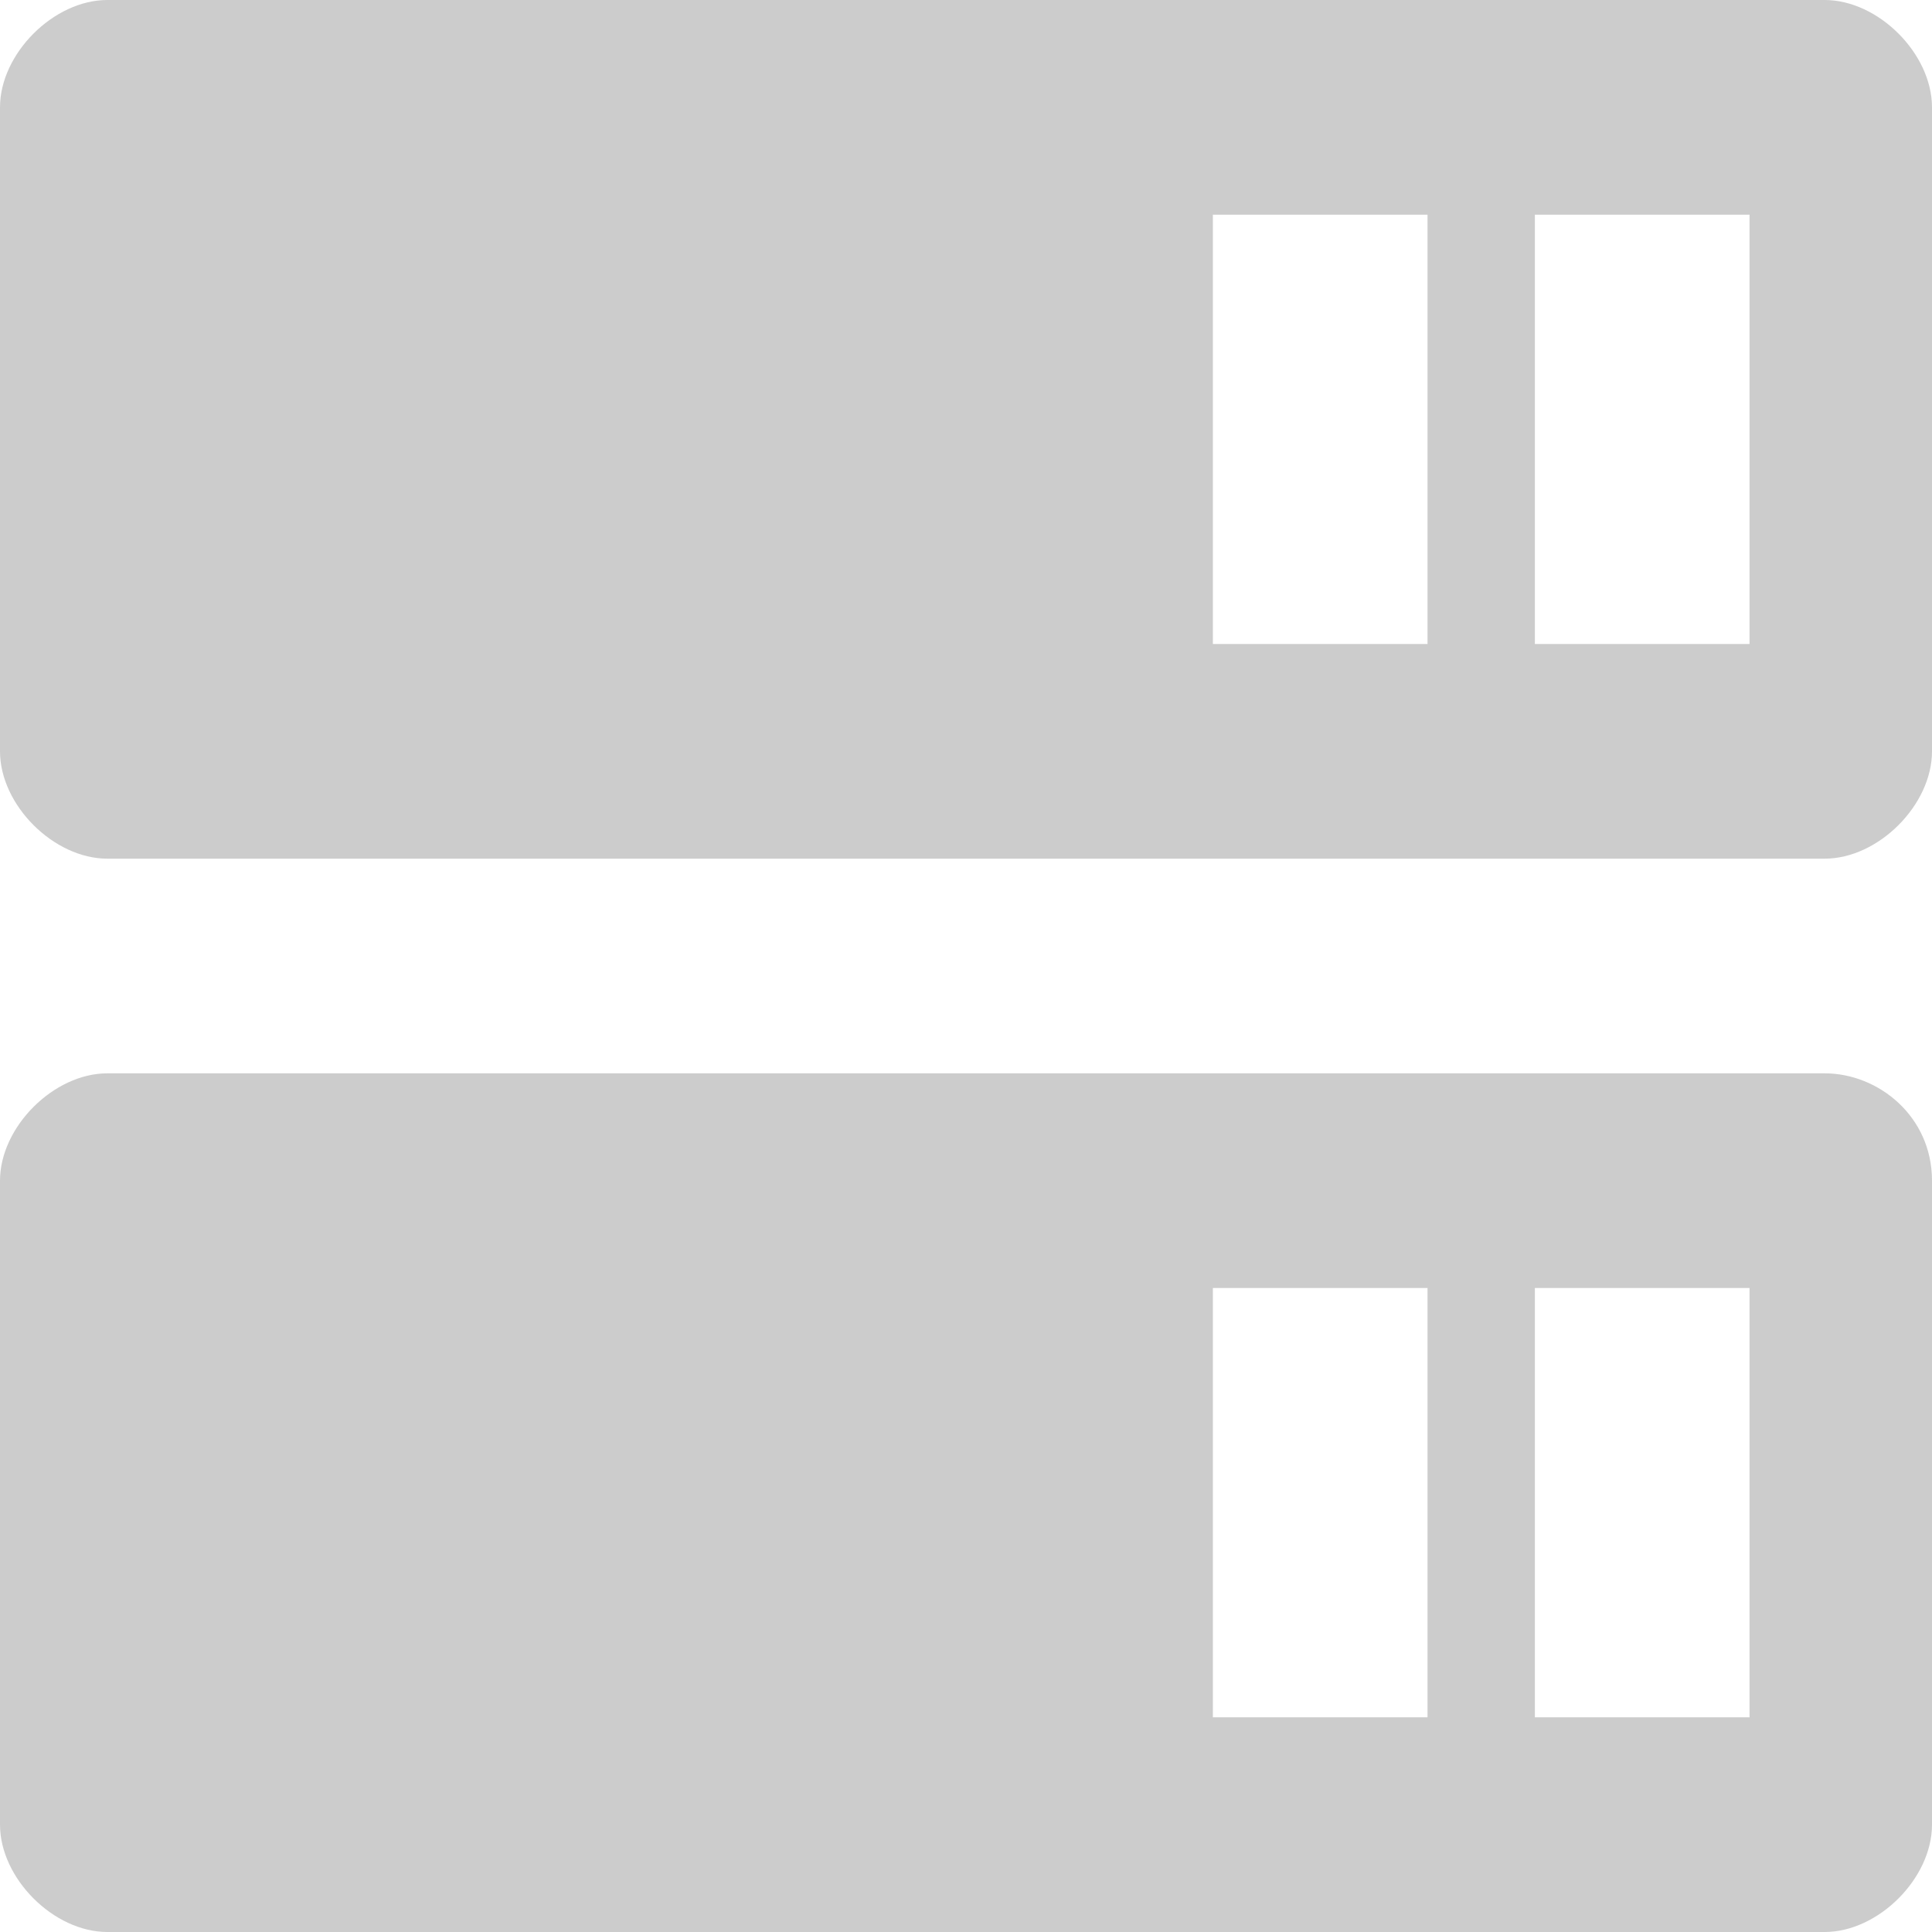 <?xml version="1.0" encoding="utf-8"?>
<!-- Generator: Adobe Illustrator 28.0.0, SVG Export Plug-In . SVG Version: 6.00 Build 0)  -->
<svg version="1.1" id="레이어_1" xmlns="http://www.w3.org/2000/svg" xmlns:xlink="http://www.w3.org/1999/xlink" x="0px"
	 y="0px" viewBox="0 0 18 18" style="enable-background:new 0 0 18 18;" xml:space="preserve">
<style type="text/css">
	.st0{fill:#CCCCCC;}
</style>
<g id="서버">
	<path class="st0" d="M17,0H1C0.5,0,0,0.5,0,1v6c0,0.5,0.5,1,1,1h16c0.5,0,1-0.5,1-1V1C18,0.5,17.5,0,17,0z M13.3,6h-2V2h2V6z
		 M16.3,6h-2V2h2V6z"/>
	<path class="st0" d="M17,10H1c-0.5,0-1,0.5-1,1v6c0,0.5,0.5,1,1,1h16c0.5,0,1-0.5,1-1v-6C18,10.4,17.5,10,17,10z M13.3,16h-2v-4h2
		V16z M16.3,16h-2v-4h2V16z"/>
</g>
</svg>
